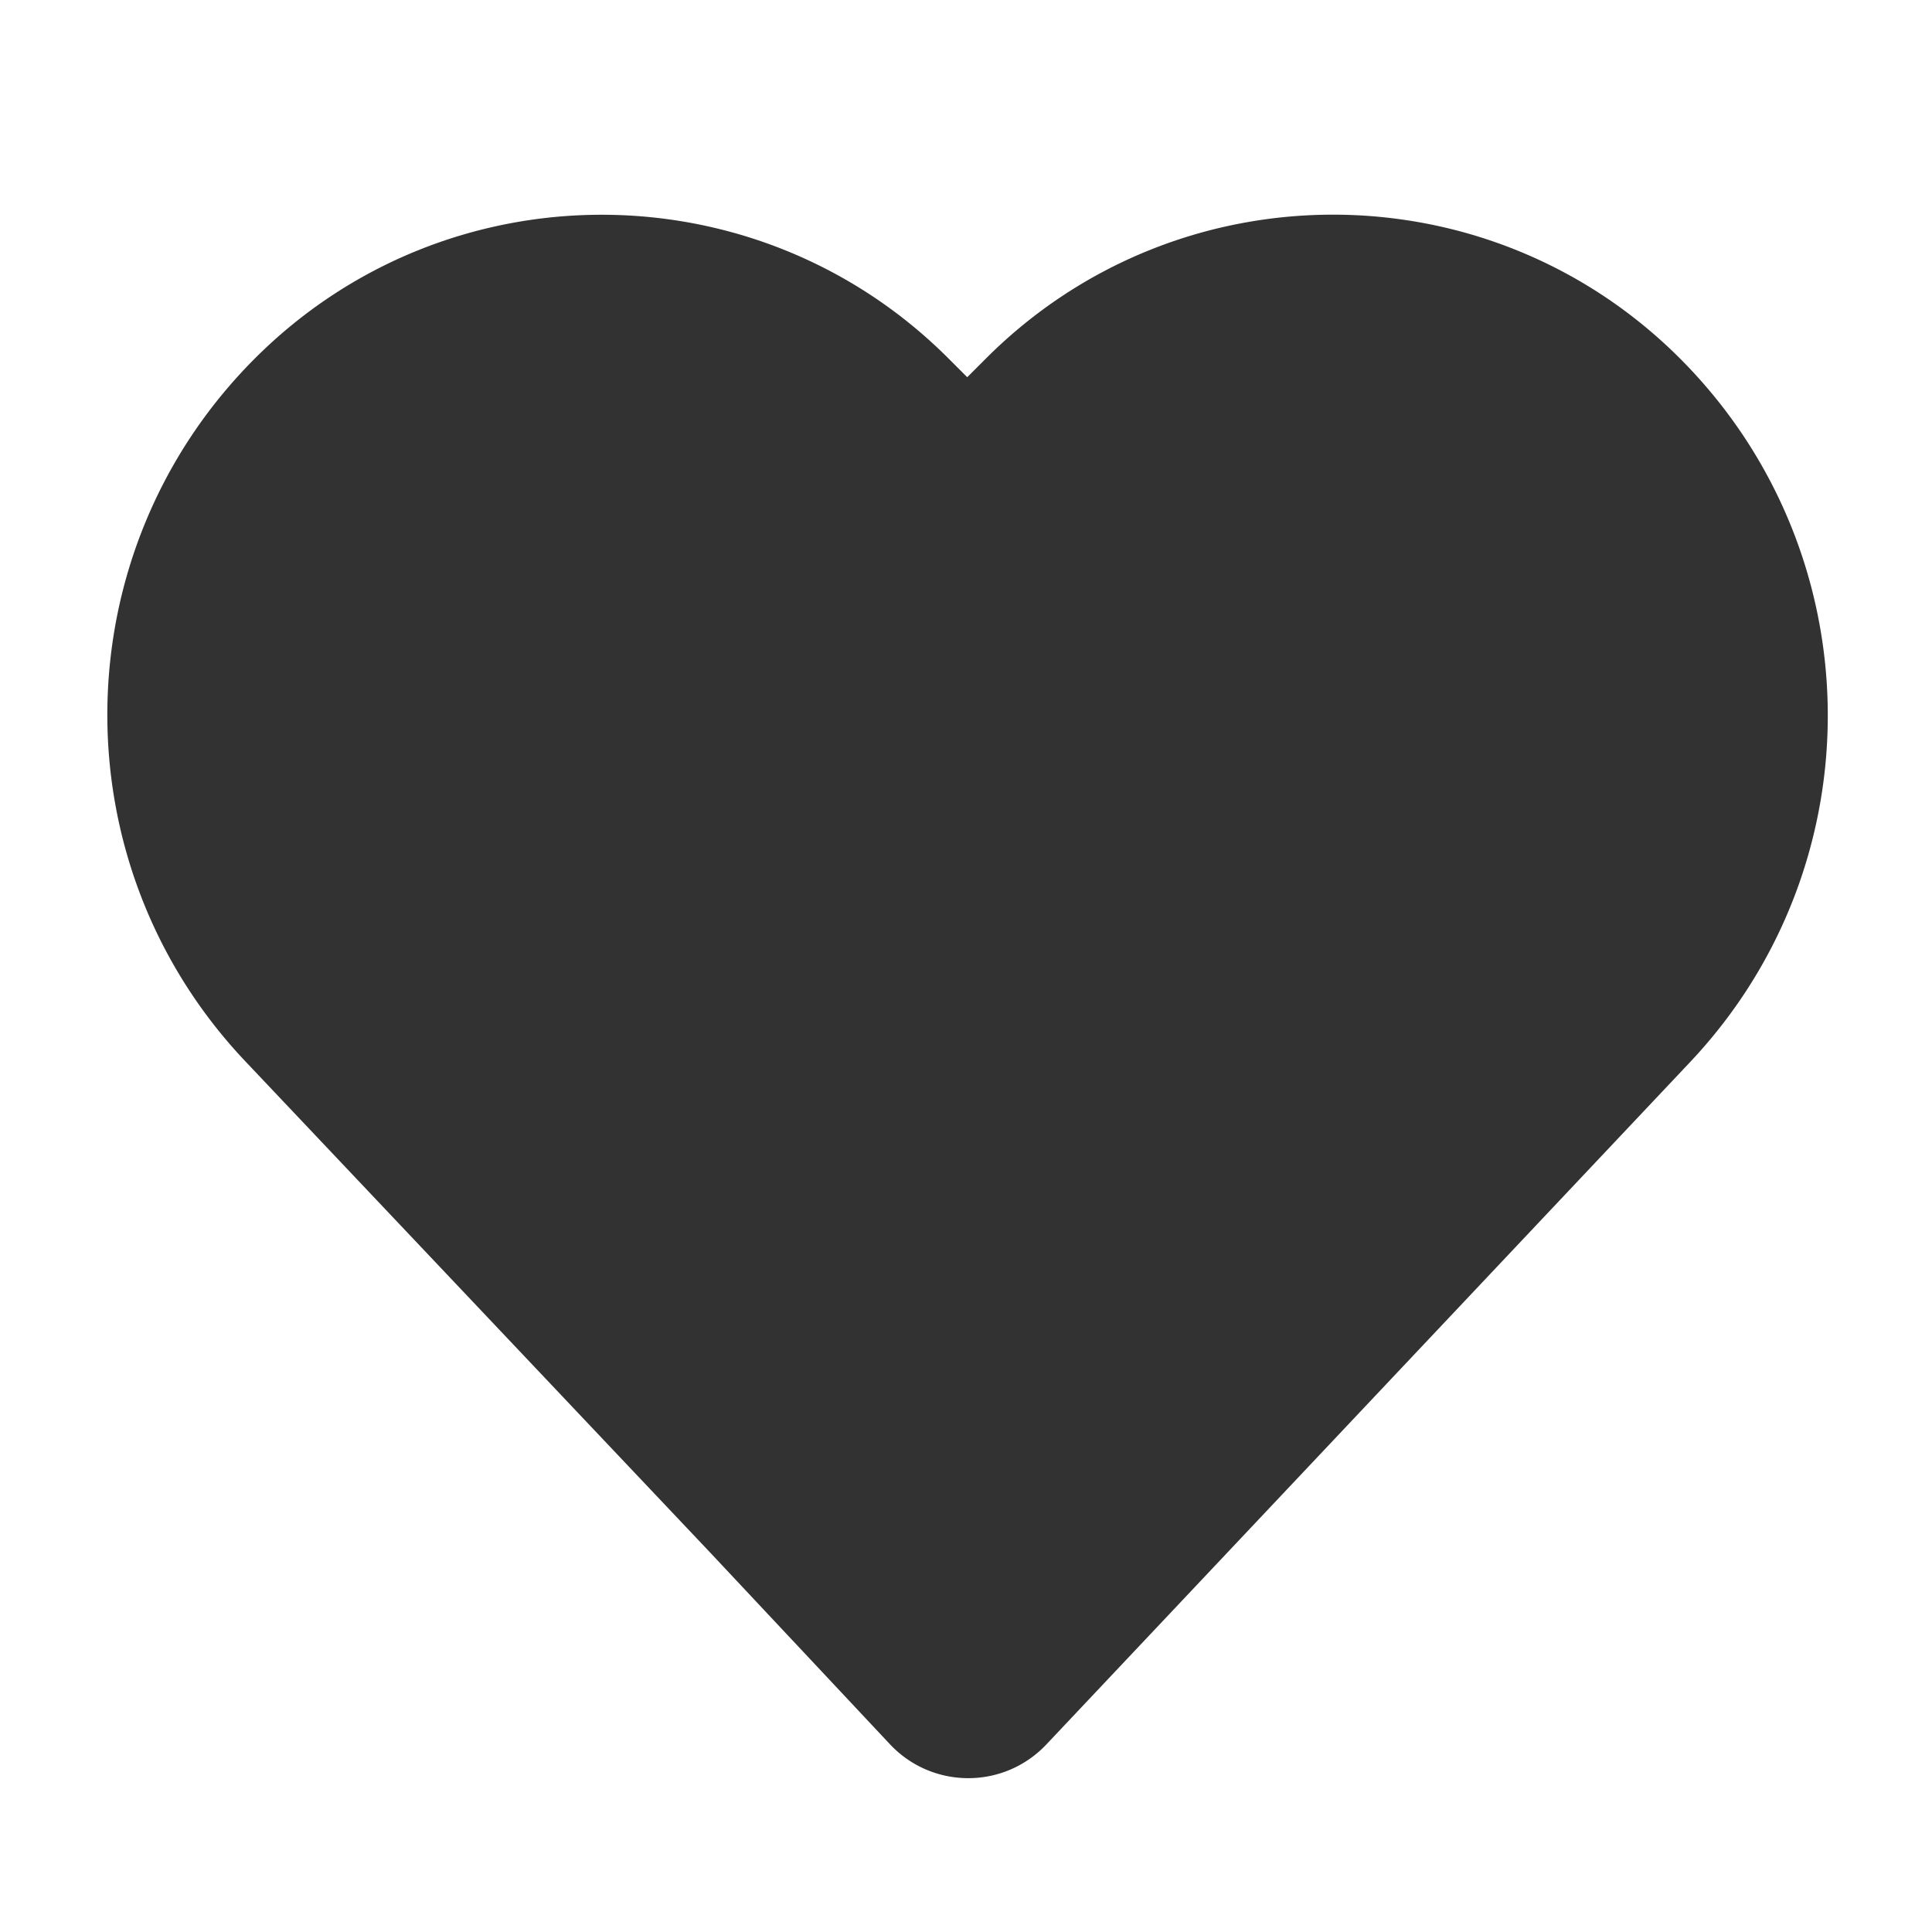 <?xml version="1.0" standalone="no"?><!DOCTYPE svg PUBLIC "-//W3C//DTD SVG 1.1//EN" "http://www.w3.org/Graphics/SVG/1.1/DTD/svg11.dtd"><svg class="icon" width="200px" height="200.00px" viewBox="0 0 1024 1024" version="1.1" xmlns="http://www.w3.org/2000/svg"><path d="M376.892 823.404L129.994 562.477c-99.437-105.087-97.157-270.233 5.145-372.533 101.491-101.49 266.038-101.49 367.529 0l9.984 9.984 9.996-9.994c101.54-101.541 266.168-101.541 367.708 0 102.396 102.394 104.802 267.651 5.433 372.985l-341.217 361.694a56.888 56.888 0 0 1-2.464 2.458c-22.917 21.493-58.919 20.337-80.412-2.58l-94.804-101.086z" fill="#323233" /></svg>